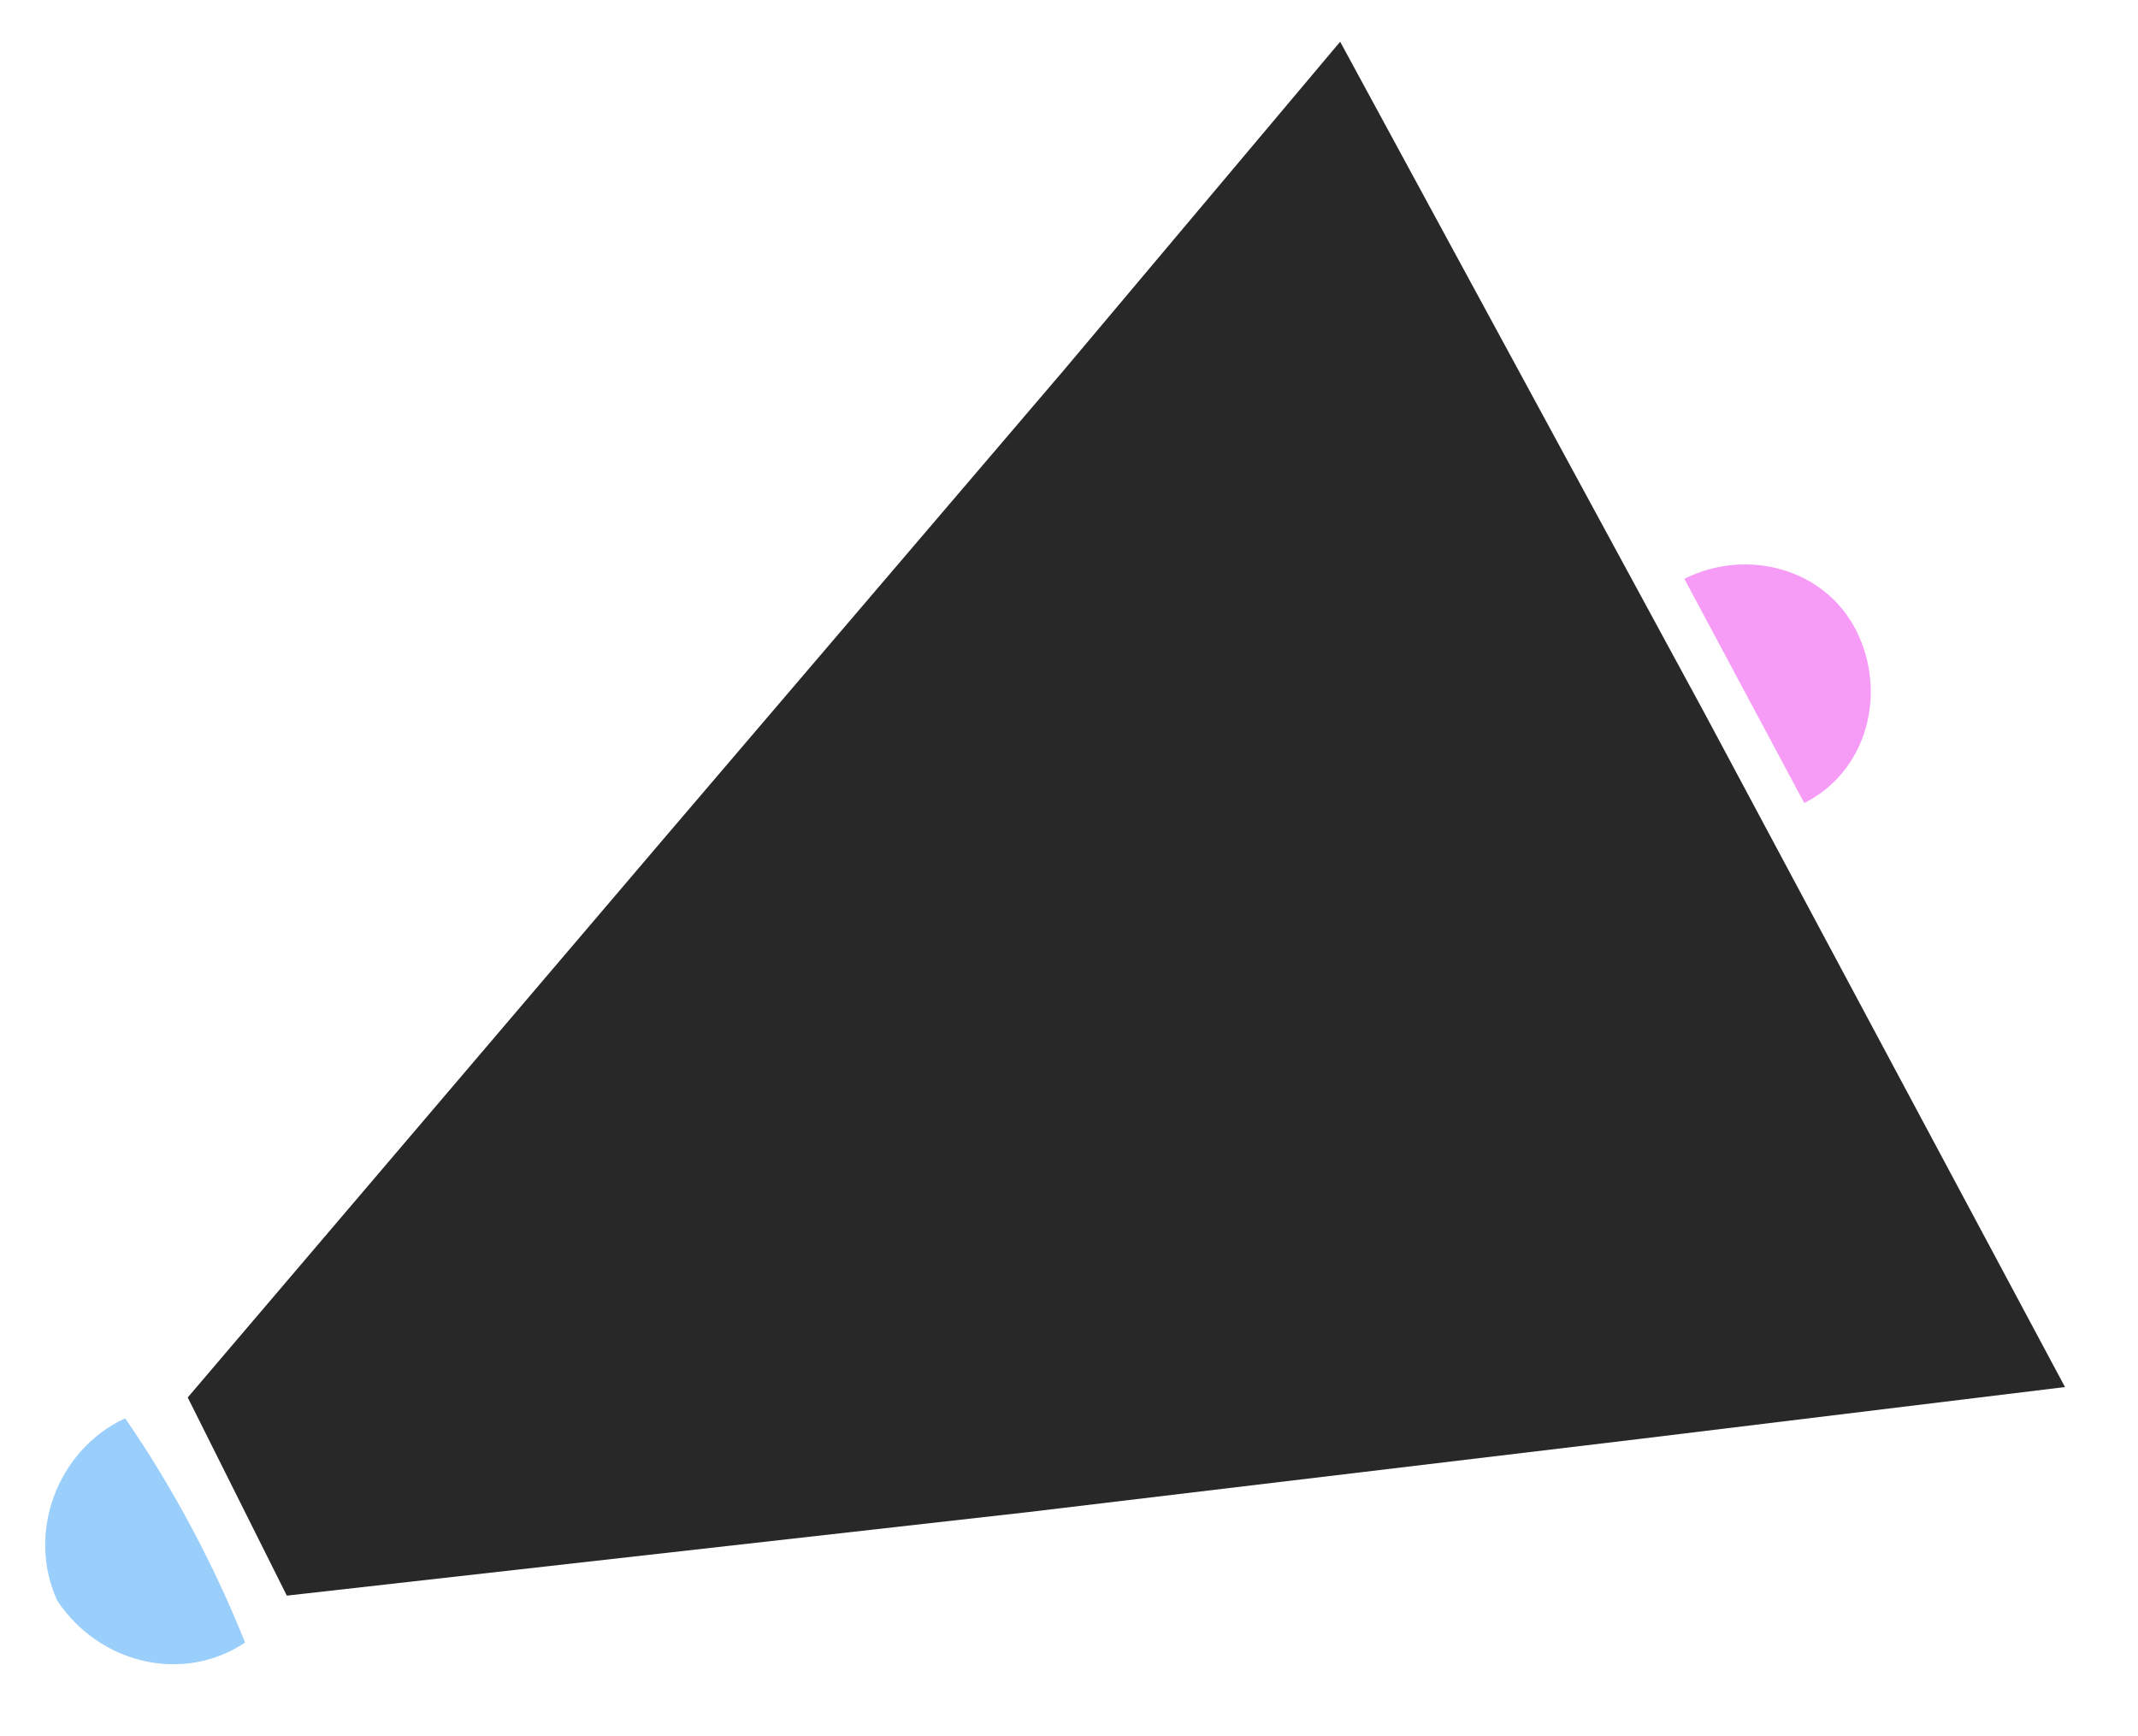 <svg id="Calque_1" xmlns="http://www.w3.org/2000/svg" viewBox="0 0 41 33.3"><style>.st0{opacity:0.7;fill:#6FBAFA;enable-background:new ;} .st1{opacity:0.7;fill:#F272F2;enable-background:new ;} .st2{fill:#282828;enable-background:new ;}</style><title>Plan de travail 1</title><path class="st0" d="M4.7 31.5c-1.2.8-2.8.4-3.6-.8-.6-1.3 0-2.9 1.3-3.5.9 1.3 1.7 2.8 2.3 4.3z"/><path class="st1" d="M32.3 11.1l2.3 4.3c1.2-.6 1.6-2.1 1-3.3s-2.1-1.6-3.3-1z"/><path class="st2" d="M32.7 13.7L25.7.8l-5.3 6.3-7.6 8.9-9.2 10.8 1.9 3.8L19.7 29l11.7-1.4 8.2-1z"/></svg>